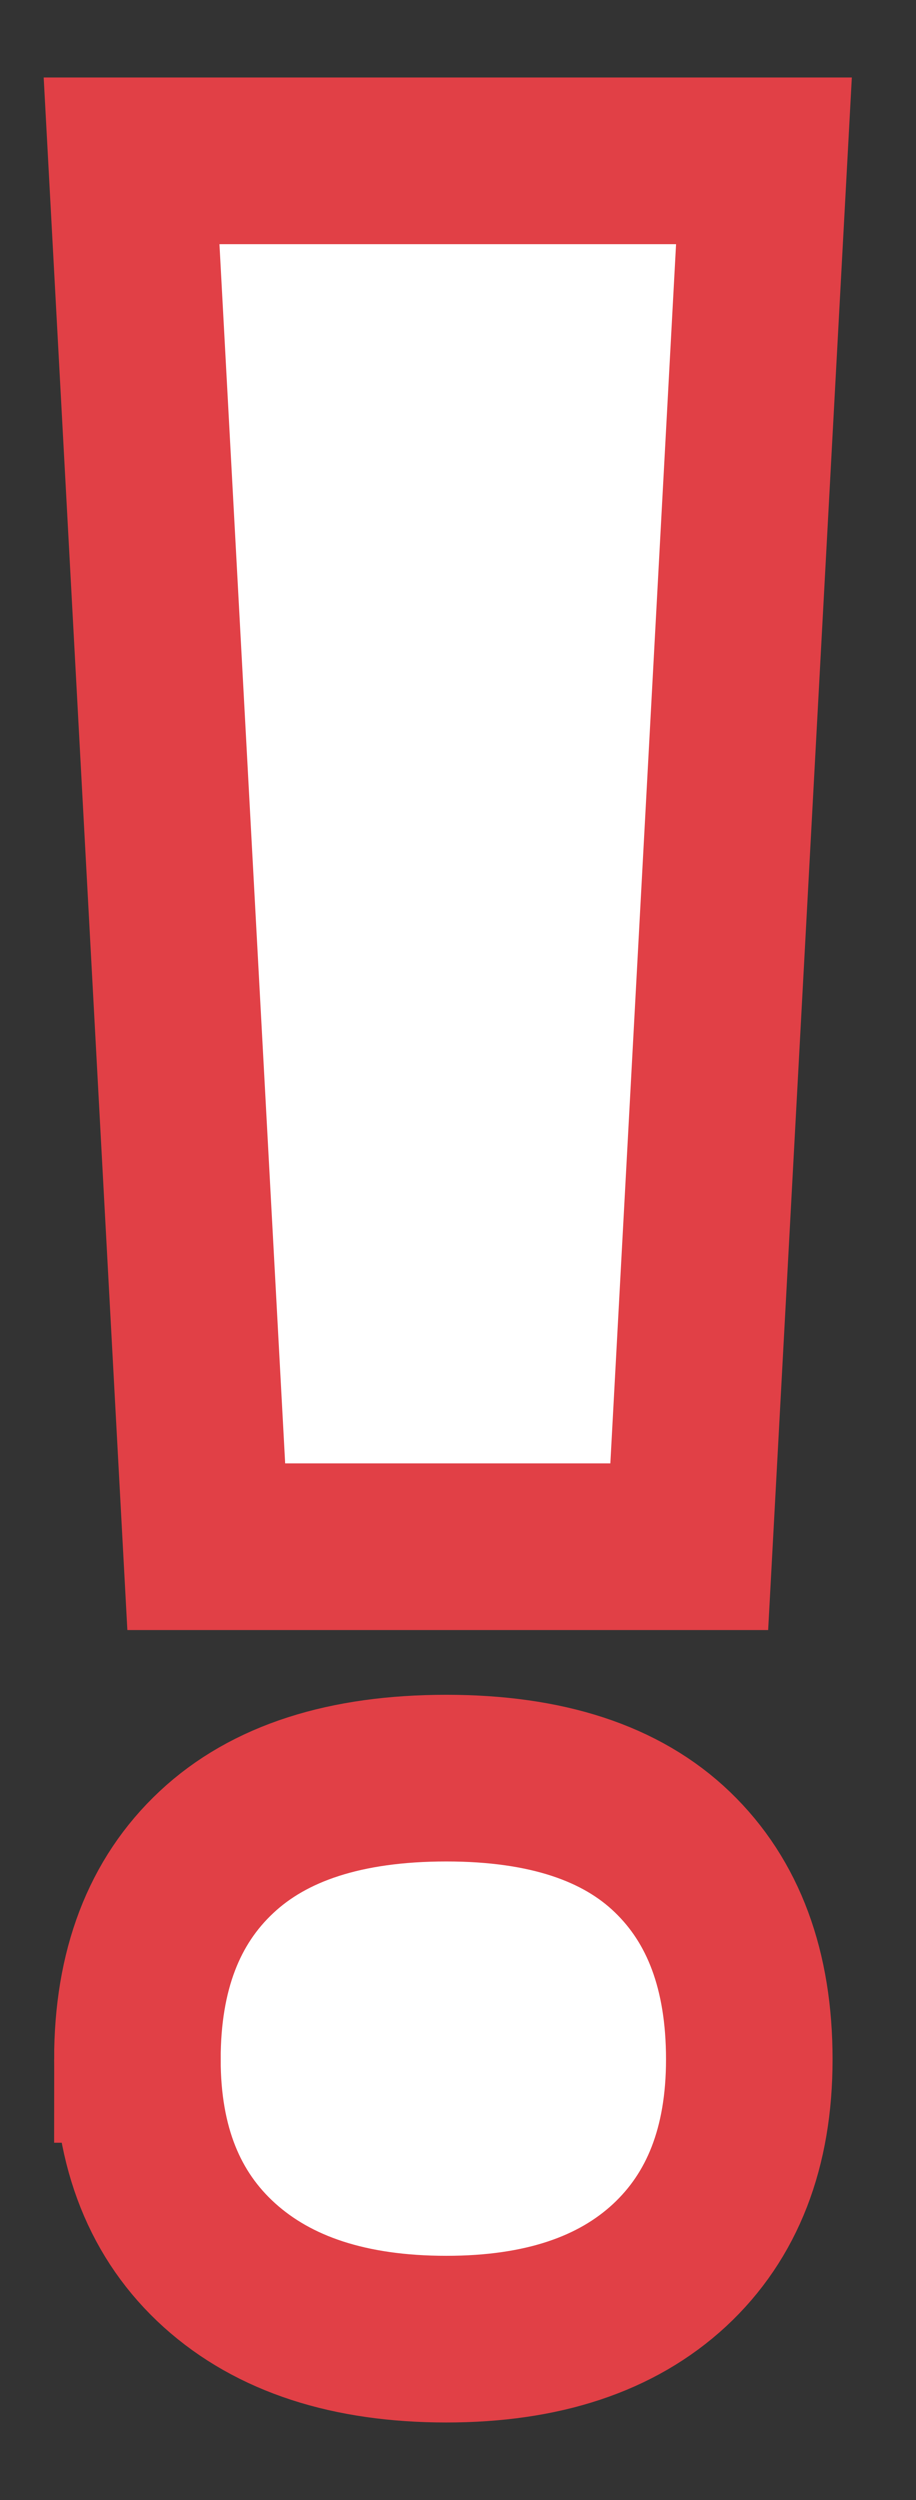 <svg width="11" height="30" xmlns="http://www.w3.org/2000/svg"><rect width="100%" height="100%" fill="#333333" stroke="none"/><path d="M8.277 18.56h-5.8L1.58 1.93h7.594l-.897 16.63zM1.65 24.712c0-1.066.317-1.896.95-2.487.632-.592 1.552-.888 2.76-.888 1.195 0 2.1.296 2.715.888.615.591.923 1.42.923 2.487 0 1.055-.32 1.878-.958 2.47-.639.591-1.532.887-2.68.887-1.16 0-2.069-.296-2.725-.887-.656-.592-.985-1.415-.985-2.47z" fill="#FFF" stroke="#E14046" stroke-width="2" fill-rule="evenodd"/></svg>